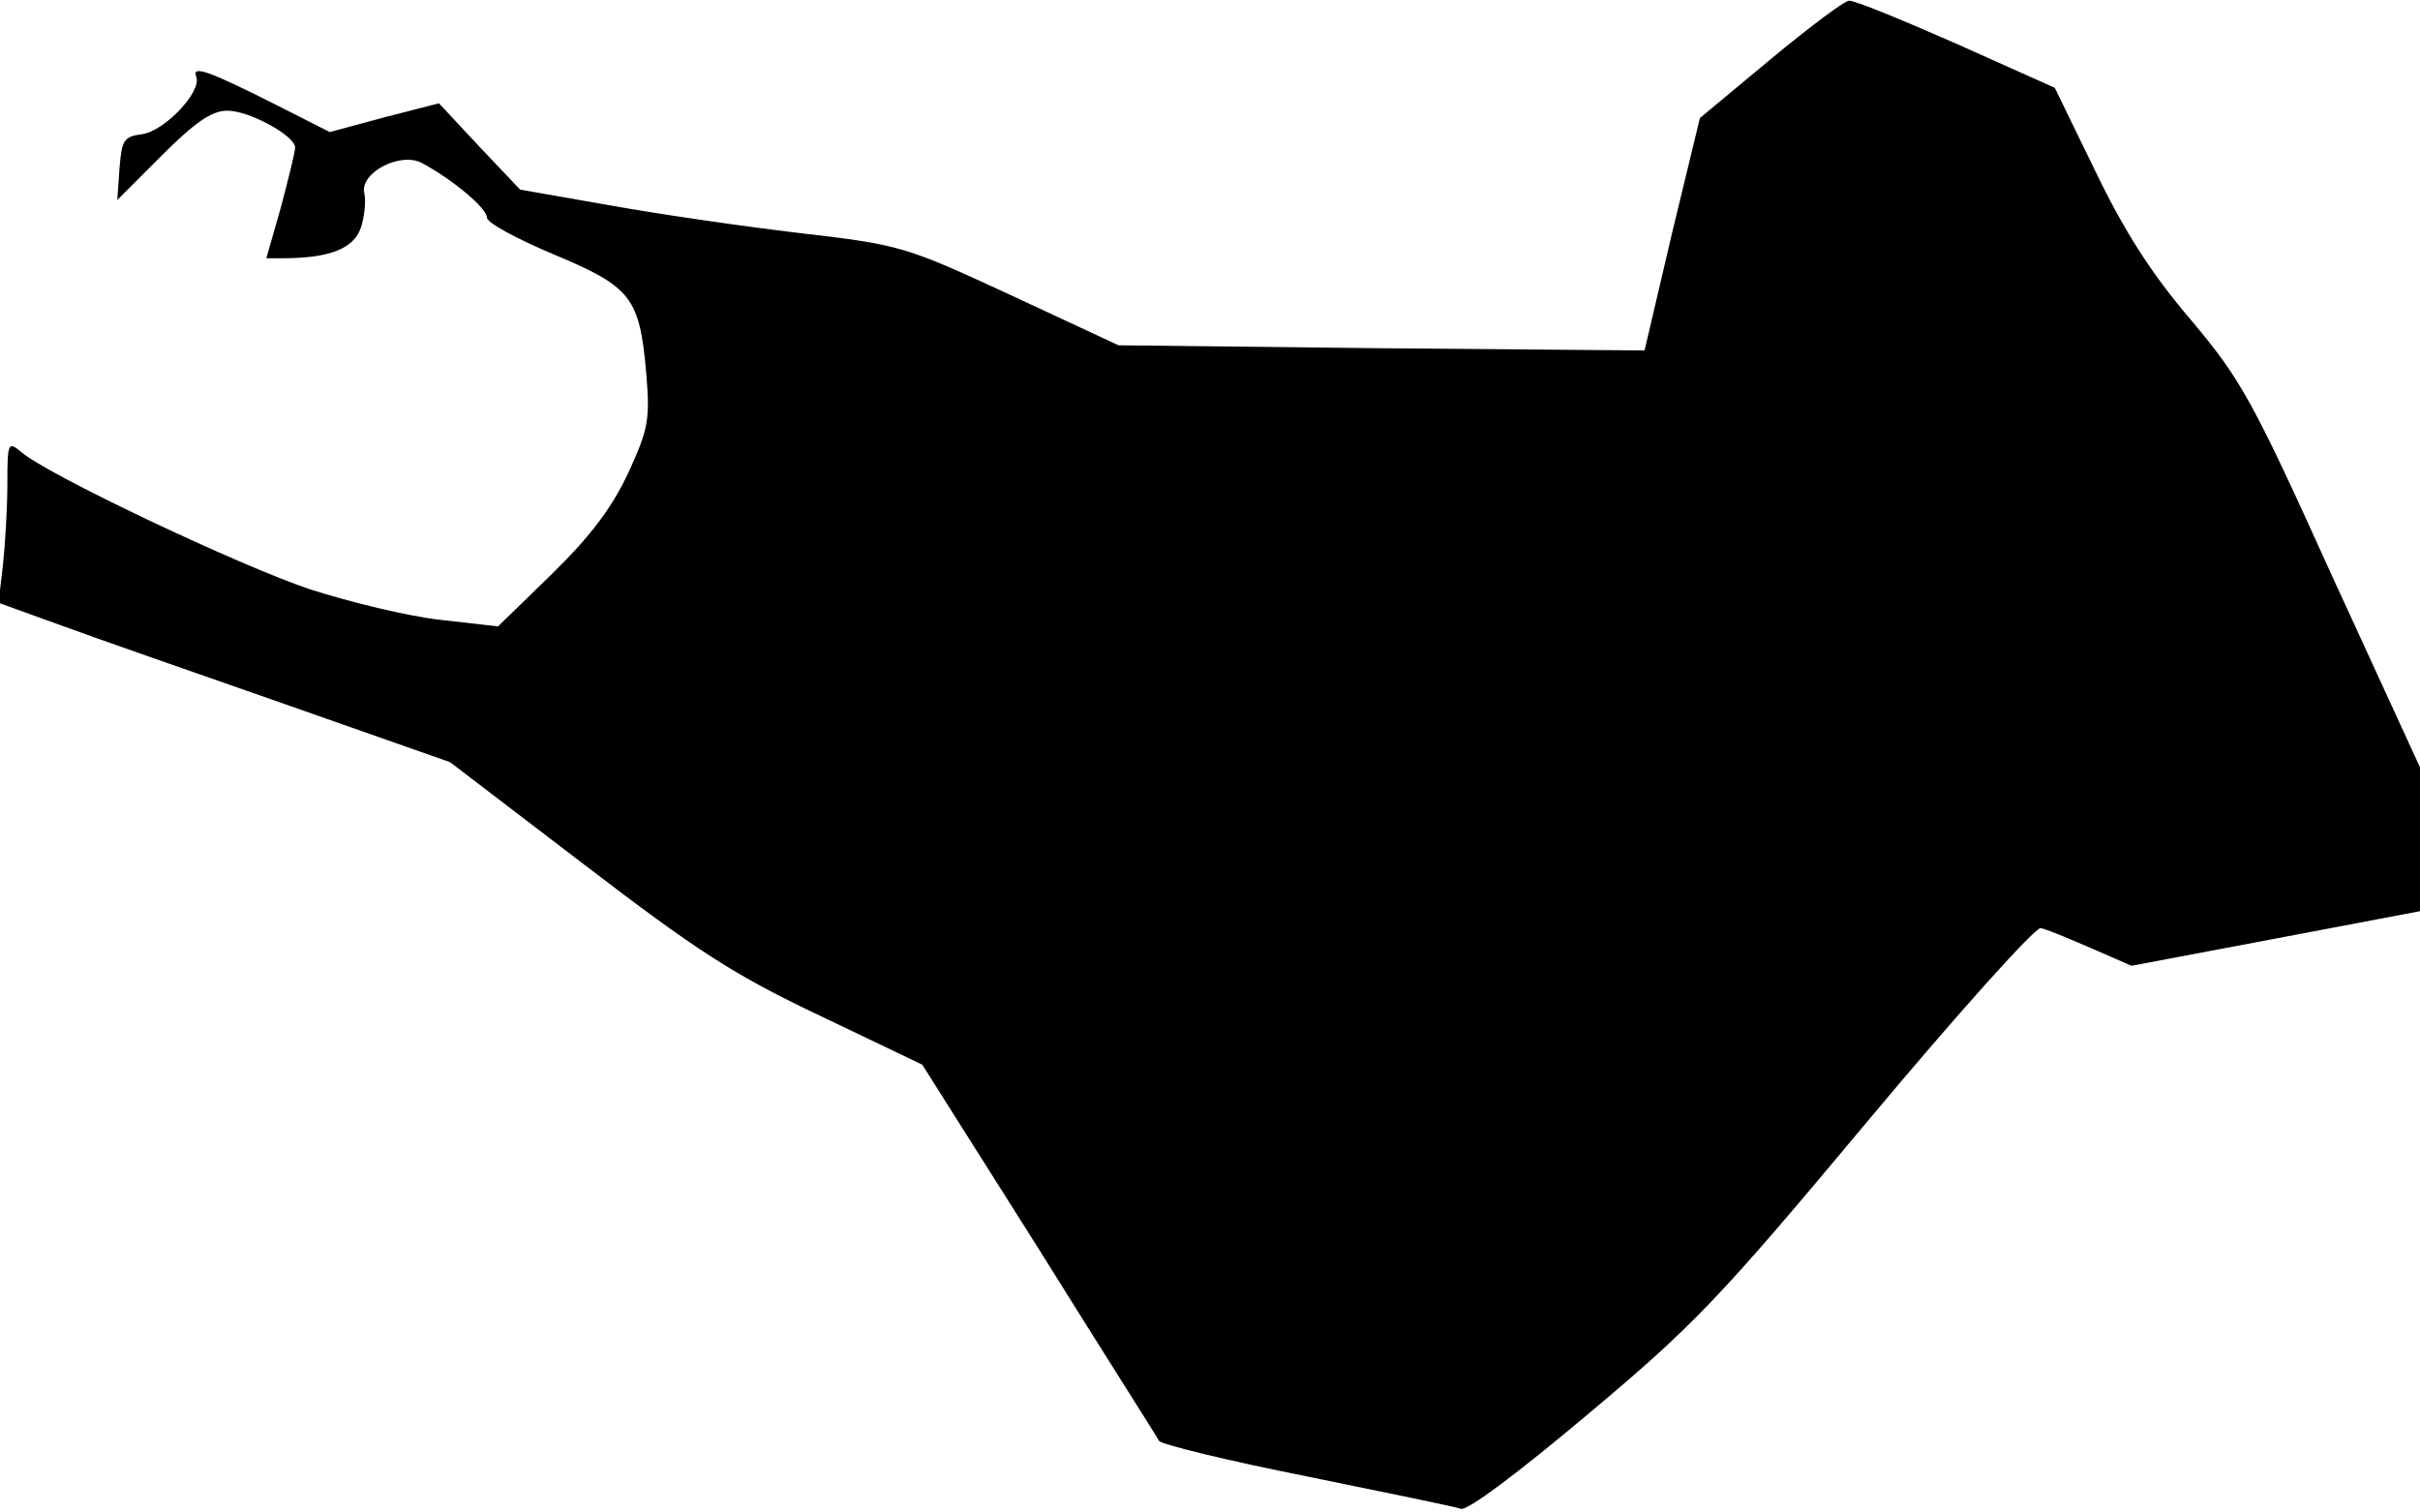 <?xml version="1.0" standalone="no"?>
<!DOCTYPE svg PUBLIC "-//W3C//DTD SVG 20010904//EN"
 "http://www.w3.org/TR/2001/REC-SVG-20010904/DTD/svg10.dtd">
<svg version="1.0" xmlns="http://www.w3.org/2000/svg"
 width="328pt" height="205pt" viewBox="0 0 328 205"
 preserveAspectRatio="xMidYMid meet">
<g transform="translate(0,205) scale(0.1,-0.1)"
fill="#000000" stroke="none">
<path fill="#000000" stroke="none" d="M2399 1969 l-95 -79 -38 -157 -37 -158
-356 3 -357 4 -146 68 c-143 66 -148 68 -285 84 -77 9 -194 26 -260 38 l-120
21 -55 58 -55 59 -74 -19 -74 -20 -69 35 c-97 49 -118 56 -112 40 8 -20 -43
-74 -74 -78 -24 -3 -27 -8 -30 -46 l-3 -43 60 60 c45 45 68 61 89 61 30 0 92
-34 92 -50 0 -6 -9 -42 -19 -80 l-20 -70 22 0 c64 0 96 13 106 41 5 15 7 36 5
46 -8 28 48 58 78 42 41 -22 88 -61 88 -74 0 -7 41 -29 91 -50 105 -44 116
-58 125 -162 5 -61 3 -74 -24 -133 -22 -47 -50 -85 -103 -137 l-74 -72 -79 9
c-44 5 -122 24 -175 41 -96 32 -360 157 -393 187 -17 14 -18 12 -18 -44 0 -32
-3 -82 -6 -110 l-6 -51 83 -30 c46 -17 184 -65 307 -108 l222 -78 182 -139
c153 -117 202 -149 320 -205 l138 -66 158 -250 c86 -138 160 -254 163 -260 4
-5 94 -27 200 -48 107 -22 201 -41 209 -44 9 -3 78 49 172 128 143 120 177
155 379 397 122 146 228 264 235 262 7 -1 38 -14 68 -27 l55 -24 196 37 195
37 0 97 0 98 -119 259 c-109 241 -124 267 -192 348 -53 62 -90 120 -129 201
l-55 113 -134 60 c-73 32 -138 59 -145 58 -6 0 -54 -36 -107 -80z"/>
</g>
</svg>
